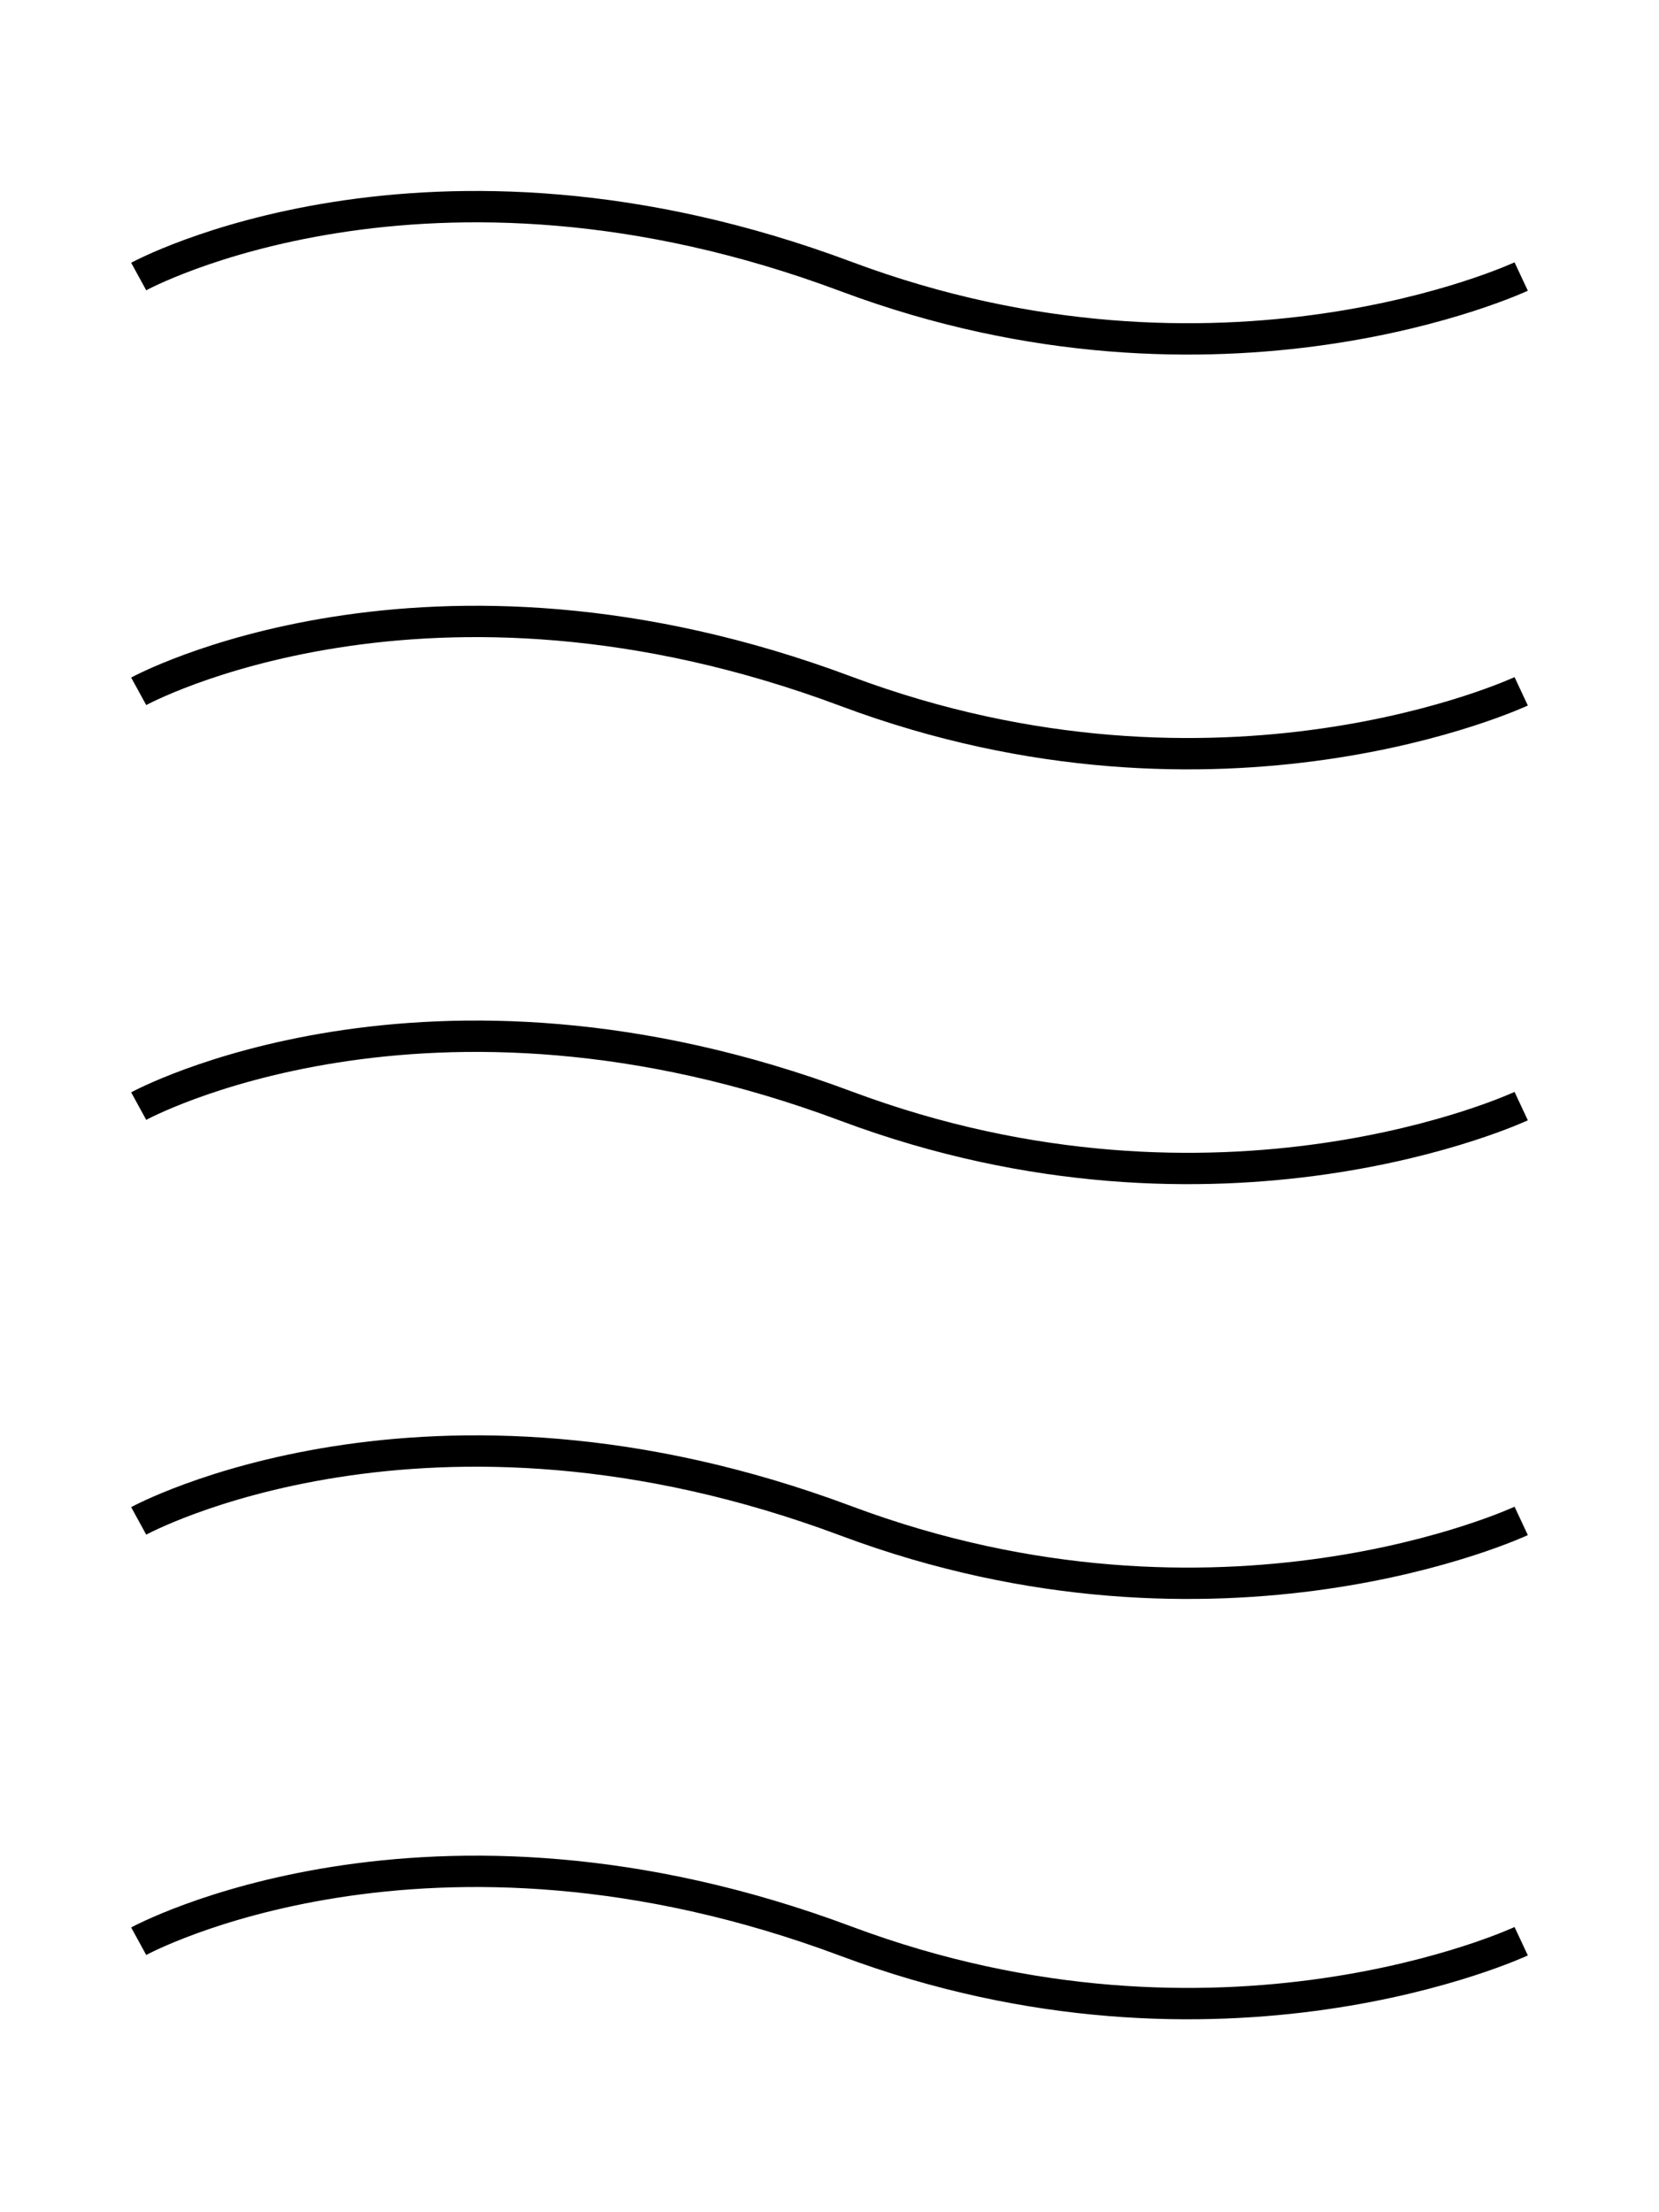 <svg xmlns:rdf="http://www.w3.org/1999/02/22-rdf-syntax-ns#" xmlns="http://www.w3.org/2000/svg" height="40" width="30" version="1.1" xmlns:cc="http://creativecommons.org/ns#" xmlns:dc="http://purl.org/dc/elements/1.1/" viewBox="0 0 30 40">
<g transform="translate(0 -1012.4)" stroke="#000" stroke-width=".567px" fill="none">
<path d="m2.508 1017.4s5.195-2.843 12.792 0c6.784 2.538 12.208 0 12.208 0"/>
<path d="m2.508 1024.9s5.195-2.843 12.792 0c6.784 2.538 12.208 0 12.208 0"/>
<path d="m2.508 1032.4s5.195-2.843 12.792 0c6.784 2.538 12.208 0 12.208 0"/>
<path d="m2.508 1039.9s5.195-2.843 12.792 0c6.784 2.538 12.208 0 12.208 0"/>
<path d="m2.508 1047.5s5.195-2.843 12.792 0c6.784 2.538 12.208 0 12.208 0"/>
</g>
</svg>
